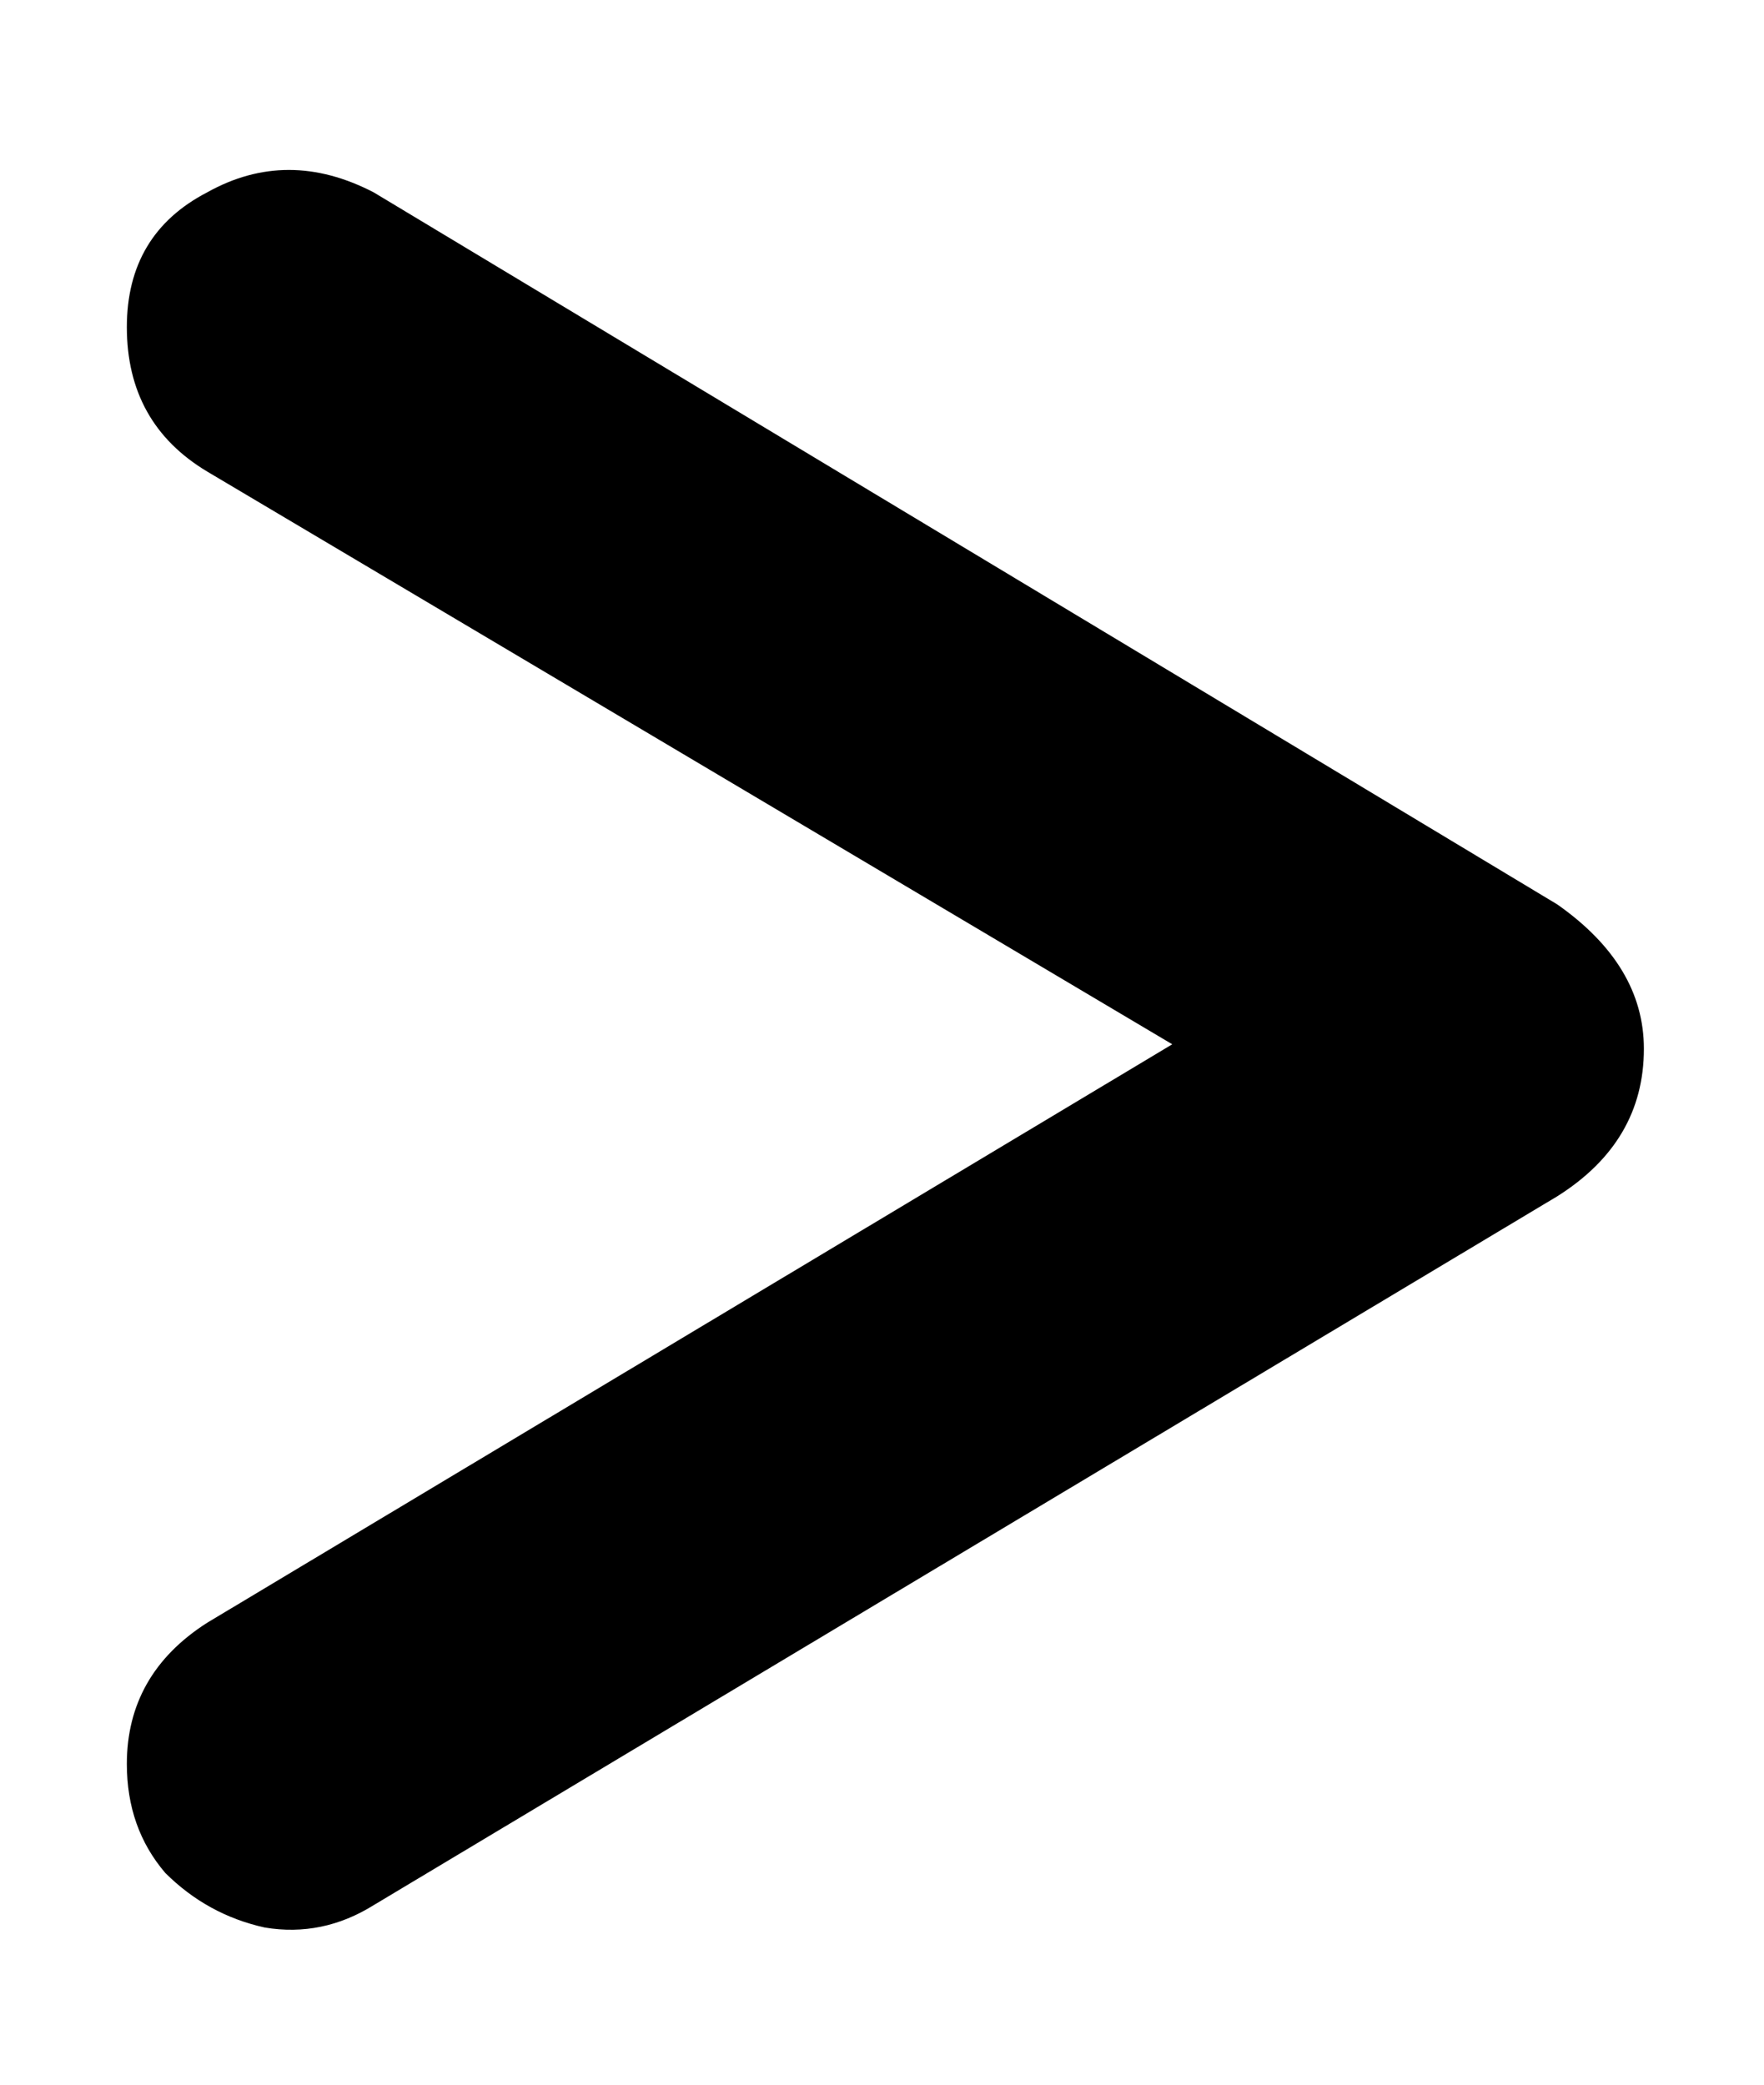 <svg width="11" height="13" viewBox="0 0 11 13" fill="none" xmlns="http://www.w3.org/2000/svg">
<path d="M2.331 11.88C2.118 12.013 1.891 12.06 1.651 12.02C1.411 11.967 1.205 11.853 1.031 11.68C0.871 11.493 0.791 11.267 0.791 11C0.791 10.627 0.958 10.333 1.291 10.12L8.031 6.08V6.94L1.291 2.94C0.958 2.74 0.791 2.44 0.791 2.04C0.791 1.653 0.958 1.373 1.291 1.2C1.625 1.013 1.971 1.013 2.331 1.2L9.711 5.64C10.071 5.893 10.251 6.193 10.251 6.54C10.251 6.927 10.071 7.233 9.711 7.46L2.331 11.88Z" fill="black"/>
</svg>
